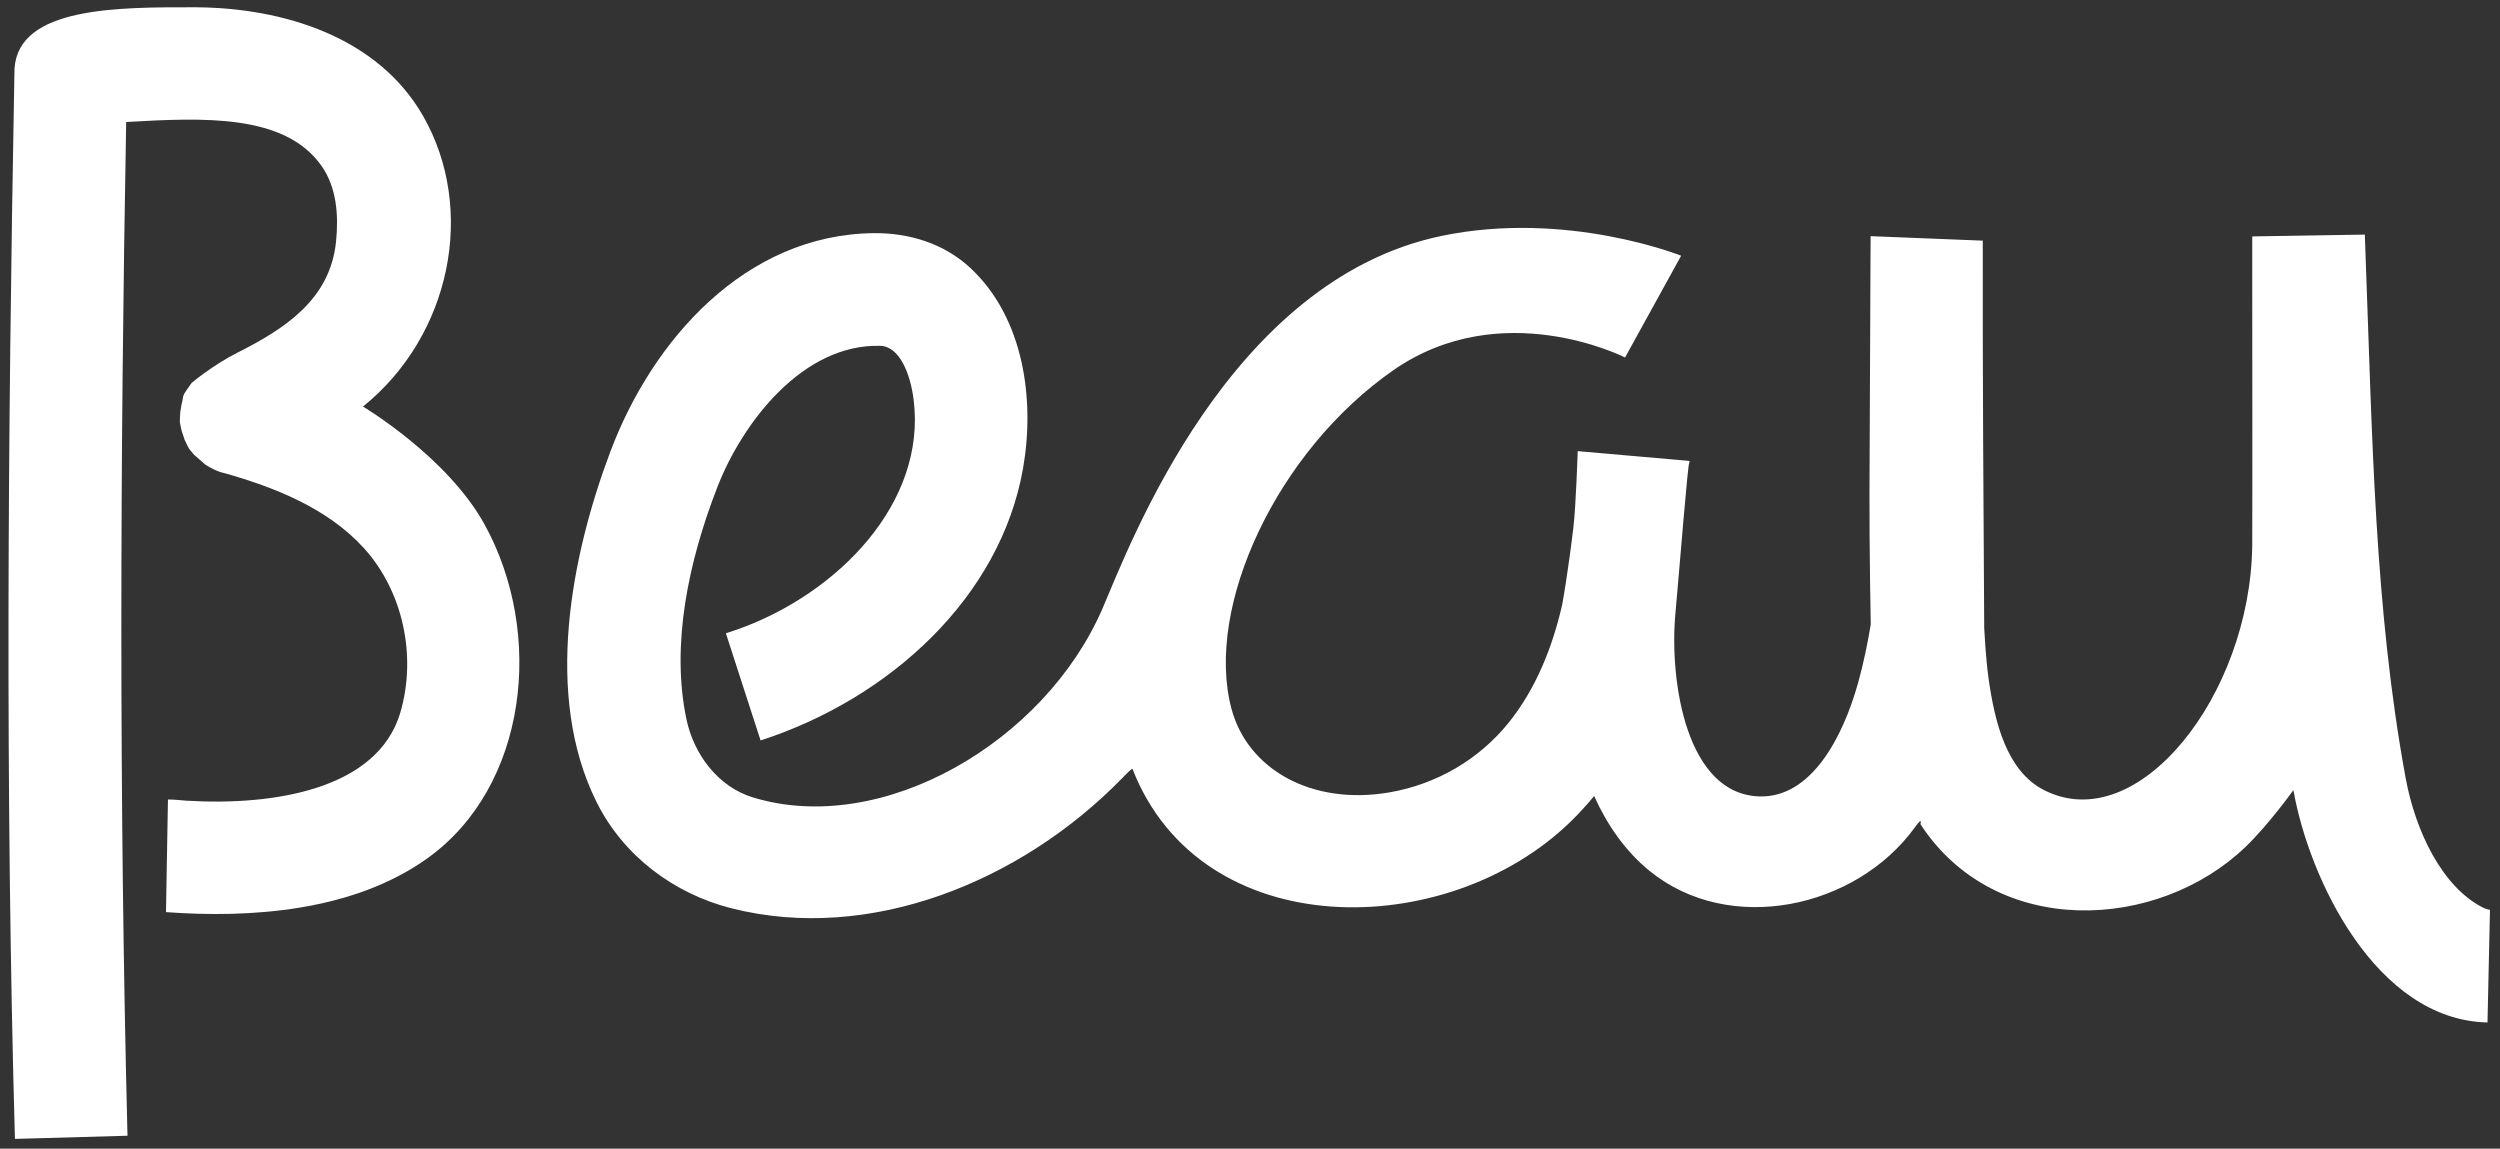 <?xml version="1.0" encoding="UTF-8" standalone="no"?><!DOCTYPE svg PUBLIC "-//W3C//DTD SVG 1.1//EN" "http://www.w3.org/Graphics/SVG/1.1/DTD/svg11.dtd"><svg width="100%" height="100%" viewBox="0 0 222 102" version="1.1" xmlns="http://www.w3.org/2000/svg" xmlns:xlink="http://www.w3.org/1999/xlink" xml:space="preserve" xmlns:serif="http://www.serif.com/" style="fill-rule:evenodd;clip-rule:evenodd;stroke-linejoin:round;stroke-miterlimit:1.414;"><rect x="0" y="0" width="222" height="102" fill="#333333" stroke="none"/><g><path d="M17.447,0.647c7.671,0.058 16.082,2.597 20.121,9.647c4.761,8.311 2.466,19.517 -5.335,25.809c0,0 7.479,4.446 10.796,10.467c5.353,9.718 3.802,23.26 -5.036,29.618c-6.669,4.798 -15.883,5.346 -23.215,4.811c-0.269,-0.019 -0.038,-0.005 -0.038,-0.005l0.174,-9.999c0.817,0.015 1.094,0.07 1.643,0.106c7.684,0.467 16.981,-0.975 18.993,-7.831c1.469,-5.009 0.244,-10.787 -3.264,-14.627c-3.228,-3.533 -7.927,-5.378 -12.376,-6.636c0,0 -0.6,-0.068 -1.671,-0.742l-1.011,-0.888c-0.539,-0.664 -0.309,-0.231 -0.832,-1.321l-0.27,-0.811c-0.192,-0.975 -0.178,-0.489 -0.119,-1.638l0.116,-0.709c0.256,-0.952 -0.094,-0.519 0.895,-1.896c0,0 1.896,-1.6 4.091,-2.698c4.136,-2.09 8.204,-4.684 8.73,-9.839c0.237,-2.321 0.066,-4.788 -1.266,-6.702c-3.253,-4.677 -10.545,-4.315 -17.28,-3.934l-0.089,0.005c-0.544,30.002 -0.633,60.197 0.11,89.722l0.008,0.297l-9.996,0.281c-0.875,-31.126 -0.623,-62.761 -0.062,-93.736l0.024,-1.295c0.339,-5.513 9.186,-5.47 16.159,-5.456Z" style="fill:#fff;fill-rule:nonzero;"/><path d="M150.014,41.074c-0.137,0.024 -0.856,9.232 -1.238,13.406c-0.55,6.009 0.965,16.153 7.553,16.243c4.474,0.062 7.287,-5.121 8.677,-10.111c0.472,-1.694 0.826,-3.417 1.117,-5.15c0,0 -0.13,-6.61 -0.113,-11.792c0.024,-6.372 0.054,-12.744 0.083,-19.116l0.018,-3.583l9.96,0.398c-0.02,13.488 0.065,22.475 0.127,34.387c0,0 0.127,2.64 0.38,4.449c0.549,3.931 1.61,8.249 4.916,9.946c8.323,4.271 18.338,-8.38 18.505,-21.709c0.023,-7.94 -0.002,-15.863 0,-23.793l0.001,-3.656l9.997,-0.161c0.027,0.807 0.056,1.615 0.085,2.422c0.576,15.262 0.766,30.764 3.542,45.848c0.853,4.632 3.21,9.661 6.887,11.505c0.23,0.116 0.599,0.191 0.599,0.191l-0.22,9.997c-9.914,-0.218 -15.856,-12.781 -17.235,-20.635c0,0 -2.175,3.044 -4.244,5.036c-7.776,7.485 -22.209,8.233 -28.88,-2.018c0,0 0.249,-0.743 -0.49,0.292c-5.224,7.207 -16.464,9.641 -23.558,3.868c-2.158,-1.757 -3.778,-4.106 -4.922,-6.651c-0.649,0.789 -1.341,1.543 -2.073,2.258c-10.986,10.718 -32.816,10.986 -38.927,-4.673c0,0 0.039,-0.163 -0.929,0.847c-8.956,9.184 -22.407,14.647 -34.682,11.536c-5.076,-1.286 -9.592,-4.625 -11.993,-9.469c-4.701,-9.486 -2.216,-21.898 1.248,-31.097c3.71,-9.856 11.948,-19.271 23.4,-19.385c3.104,-0.031 6.204,0.899 8.549,3.078c4.79,4.451 5.756,11.742 4.693,17.808c-2.004,11.435 -11.829,20.447 -23.307,24.162l-3.08,-9.514c0.539,-0.175 0.538,-0.174 1.065,-0.358c8.899,-3.181 16.751,-11.234 15.607,-20.38c-0.285,-2.281 -1.233,-4.731 -2.959,-4.791c-6.867,-0.19 -12.241,6.781 -14.488,12.587c-2.57,6.637 -4.116,13.985 -2.727,20.581c0.649,3.084 2.784,5.975 5.881,6.926c11.489,3.527 25.951,-4.916 31.067,-16.779c2.418,-5.608 11.193,-29.159 30.133,-33.081c11.117,-2.301 21.246,1.766 21.246,1.766l-4.98,9.036c0,0 -10.923,-5.574 -20.571,1.127c-10.353,7.191 -16.777,21.026 -14.381,30.058c1.417,5.345 7.084,8.628 14.032,7.433c4.135,-0.712 7.957,-2.892 10.644,-6.264c2.4,-3.014 3.845,-6.687 4.698,-10.421c0,0 0.49,-2.661 0.986,-6.807c0.235,-1.961 0.387,-6.81 0.387,-6.81l9.912,0.867c0.001,0.049 0.05,0.137 0.002,0.146Z" style="fill:#fff;fill-rule:nonzero;"/></g></svg>
